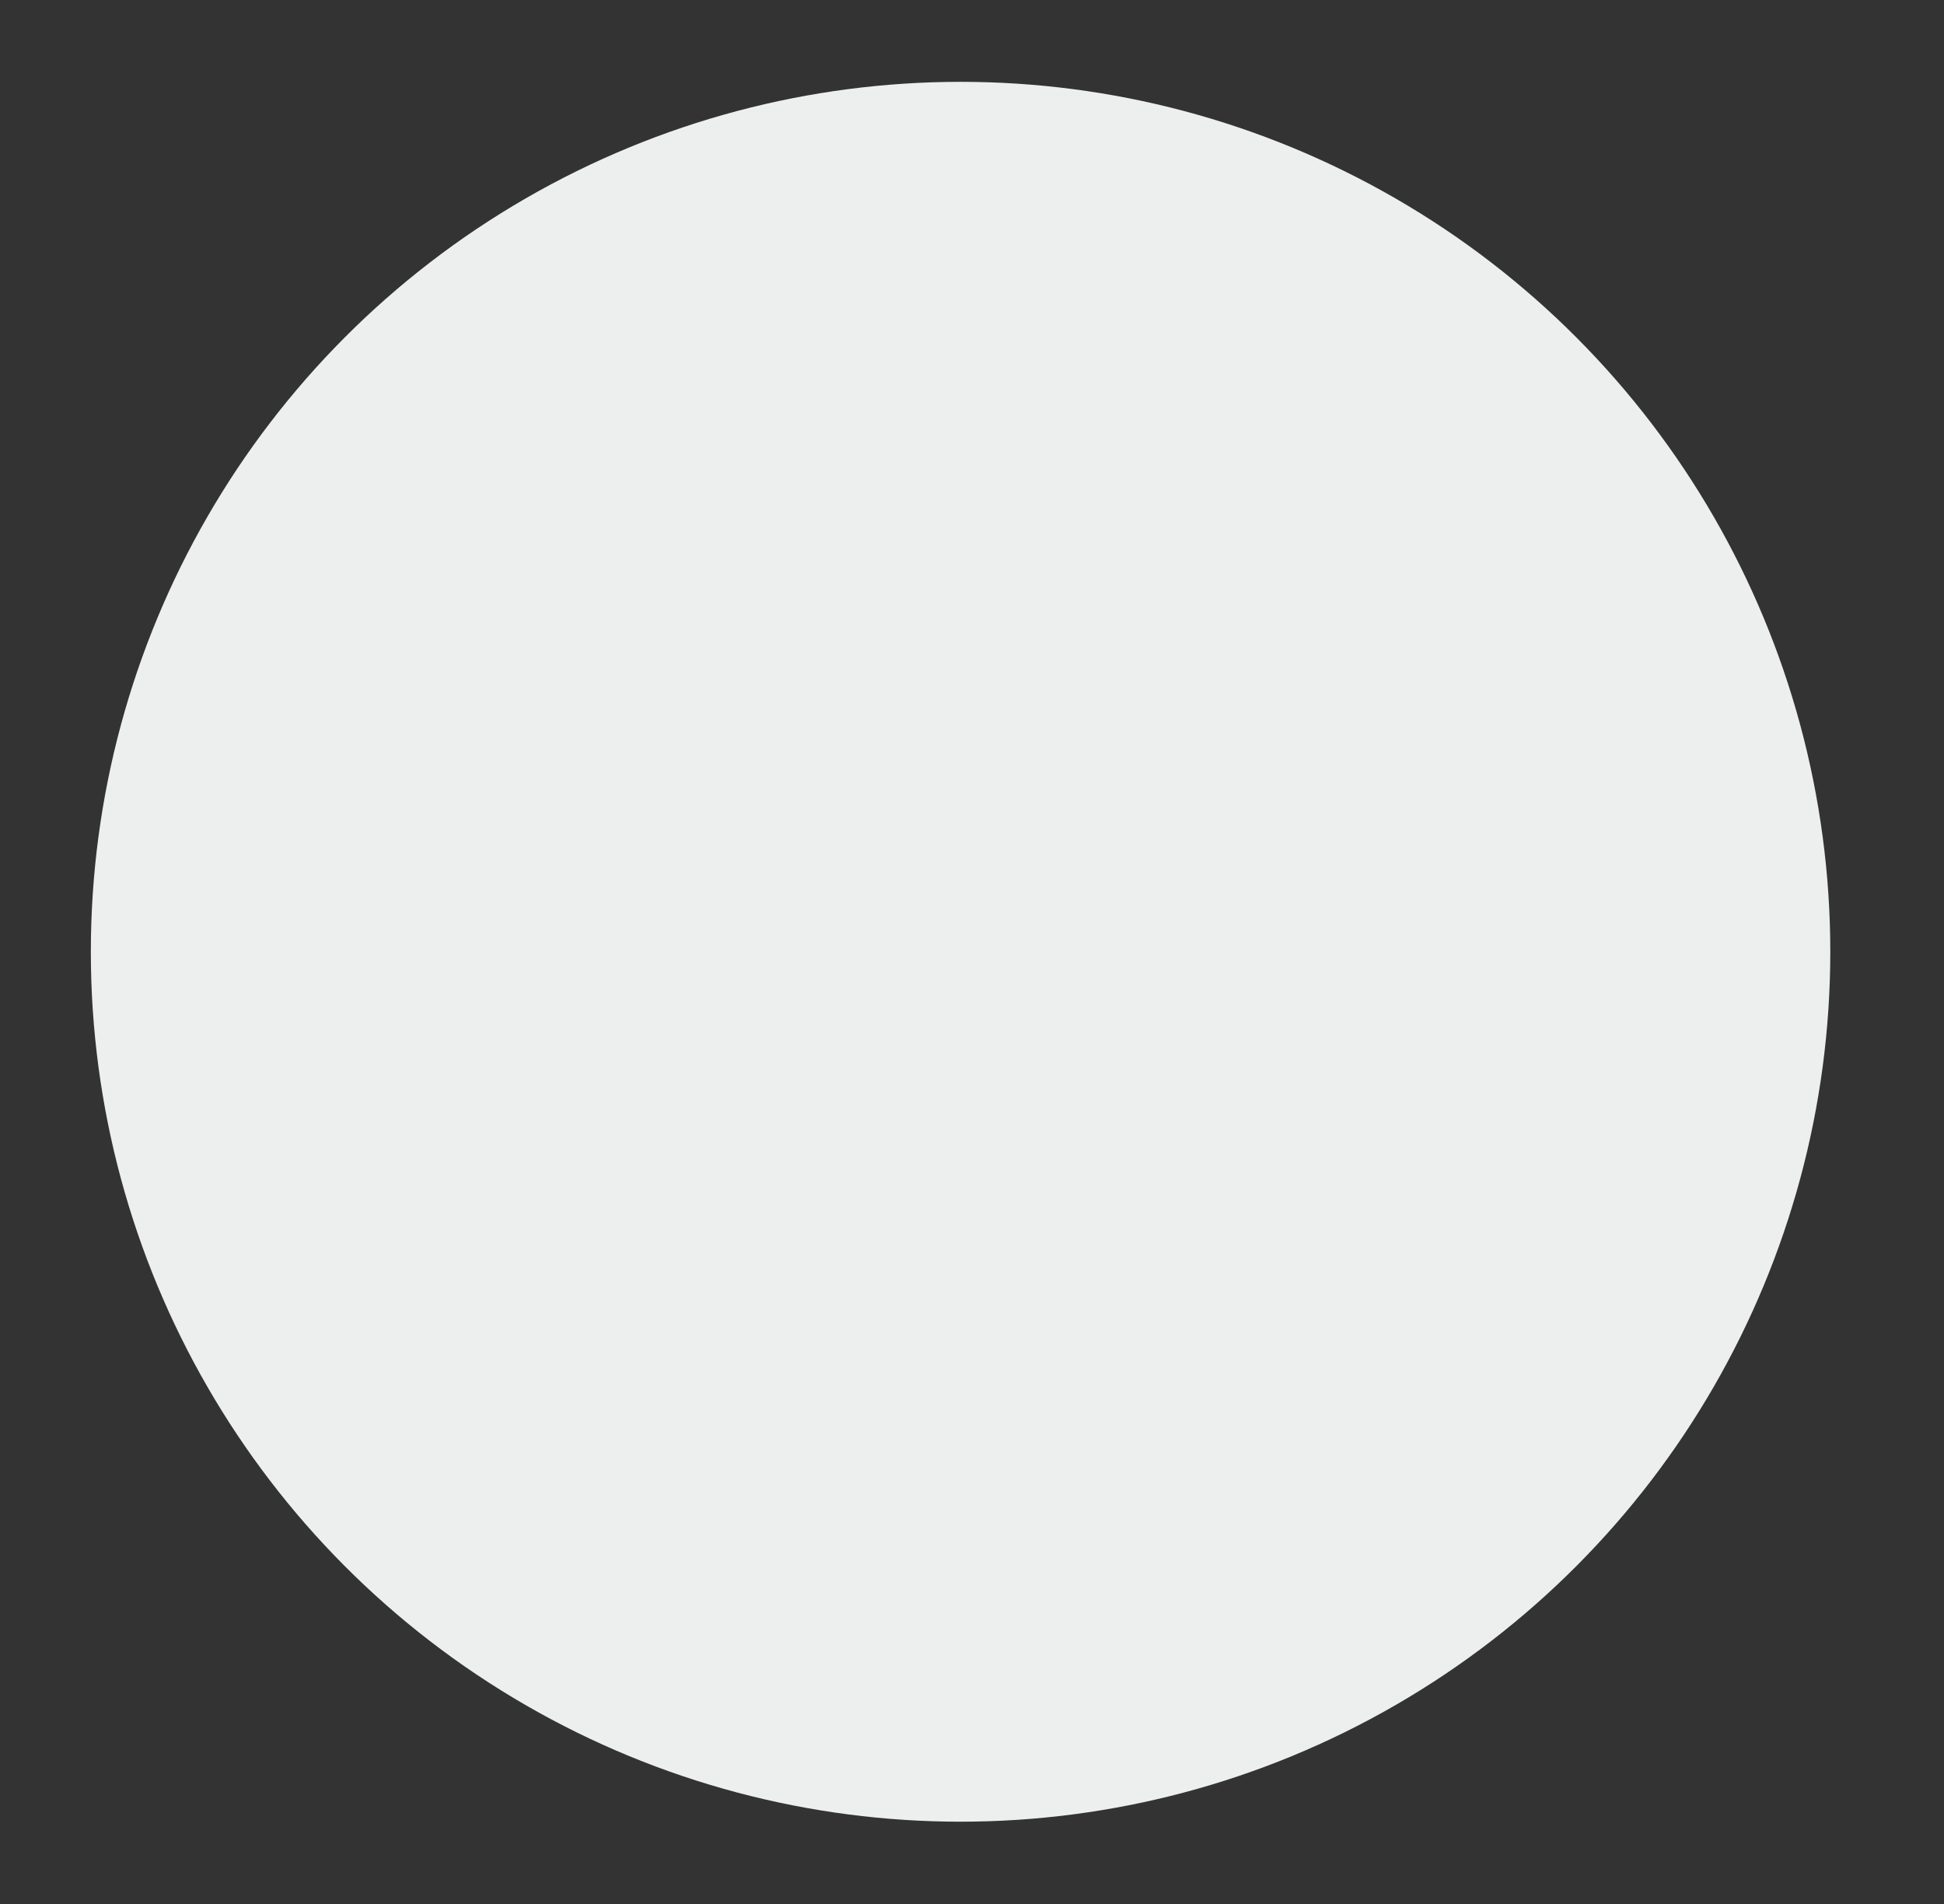 <?xml version="1.0" encoding="utf-8"?>
<!-- Generator: Adobe Illustrator 19.0.0, SVG Export Plug-In . SVG Version: 6.00 Build 0)  -->
<svg version="1.1" id="Layer_1" xmlns="http://www.w3.org/2000/svg" xmlns:xlink="http://www.w3.org/1999/xlink" x="0px" y="0px"
	 viewBox="0 0 603.5 591" style="enable-background:new 0 0 603.5 591;" xml:space="preserve">
<rect x="0" y="0" width="603.5" height="591" fill="#333333" stroke="none"/>
<style type="text/css">
	.st0{fill:#EDEFEF;}
</style>
<circle id="XMLID_1_" class="st0" cx="298.2" cy="295.4" r="270"/>
</svg>
